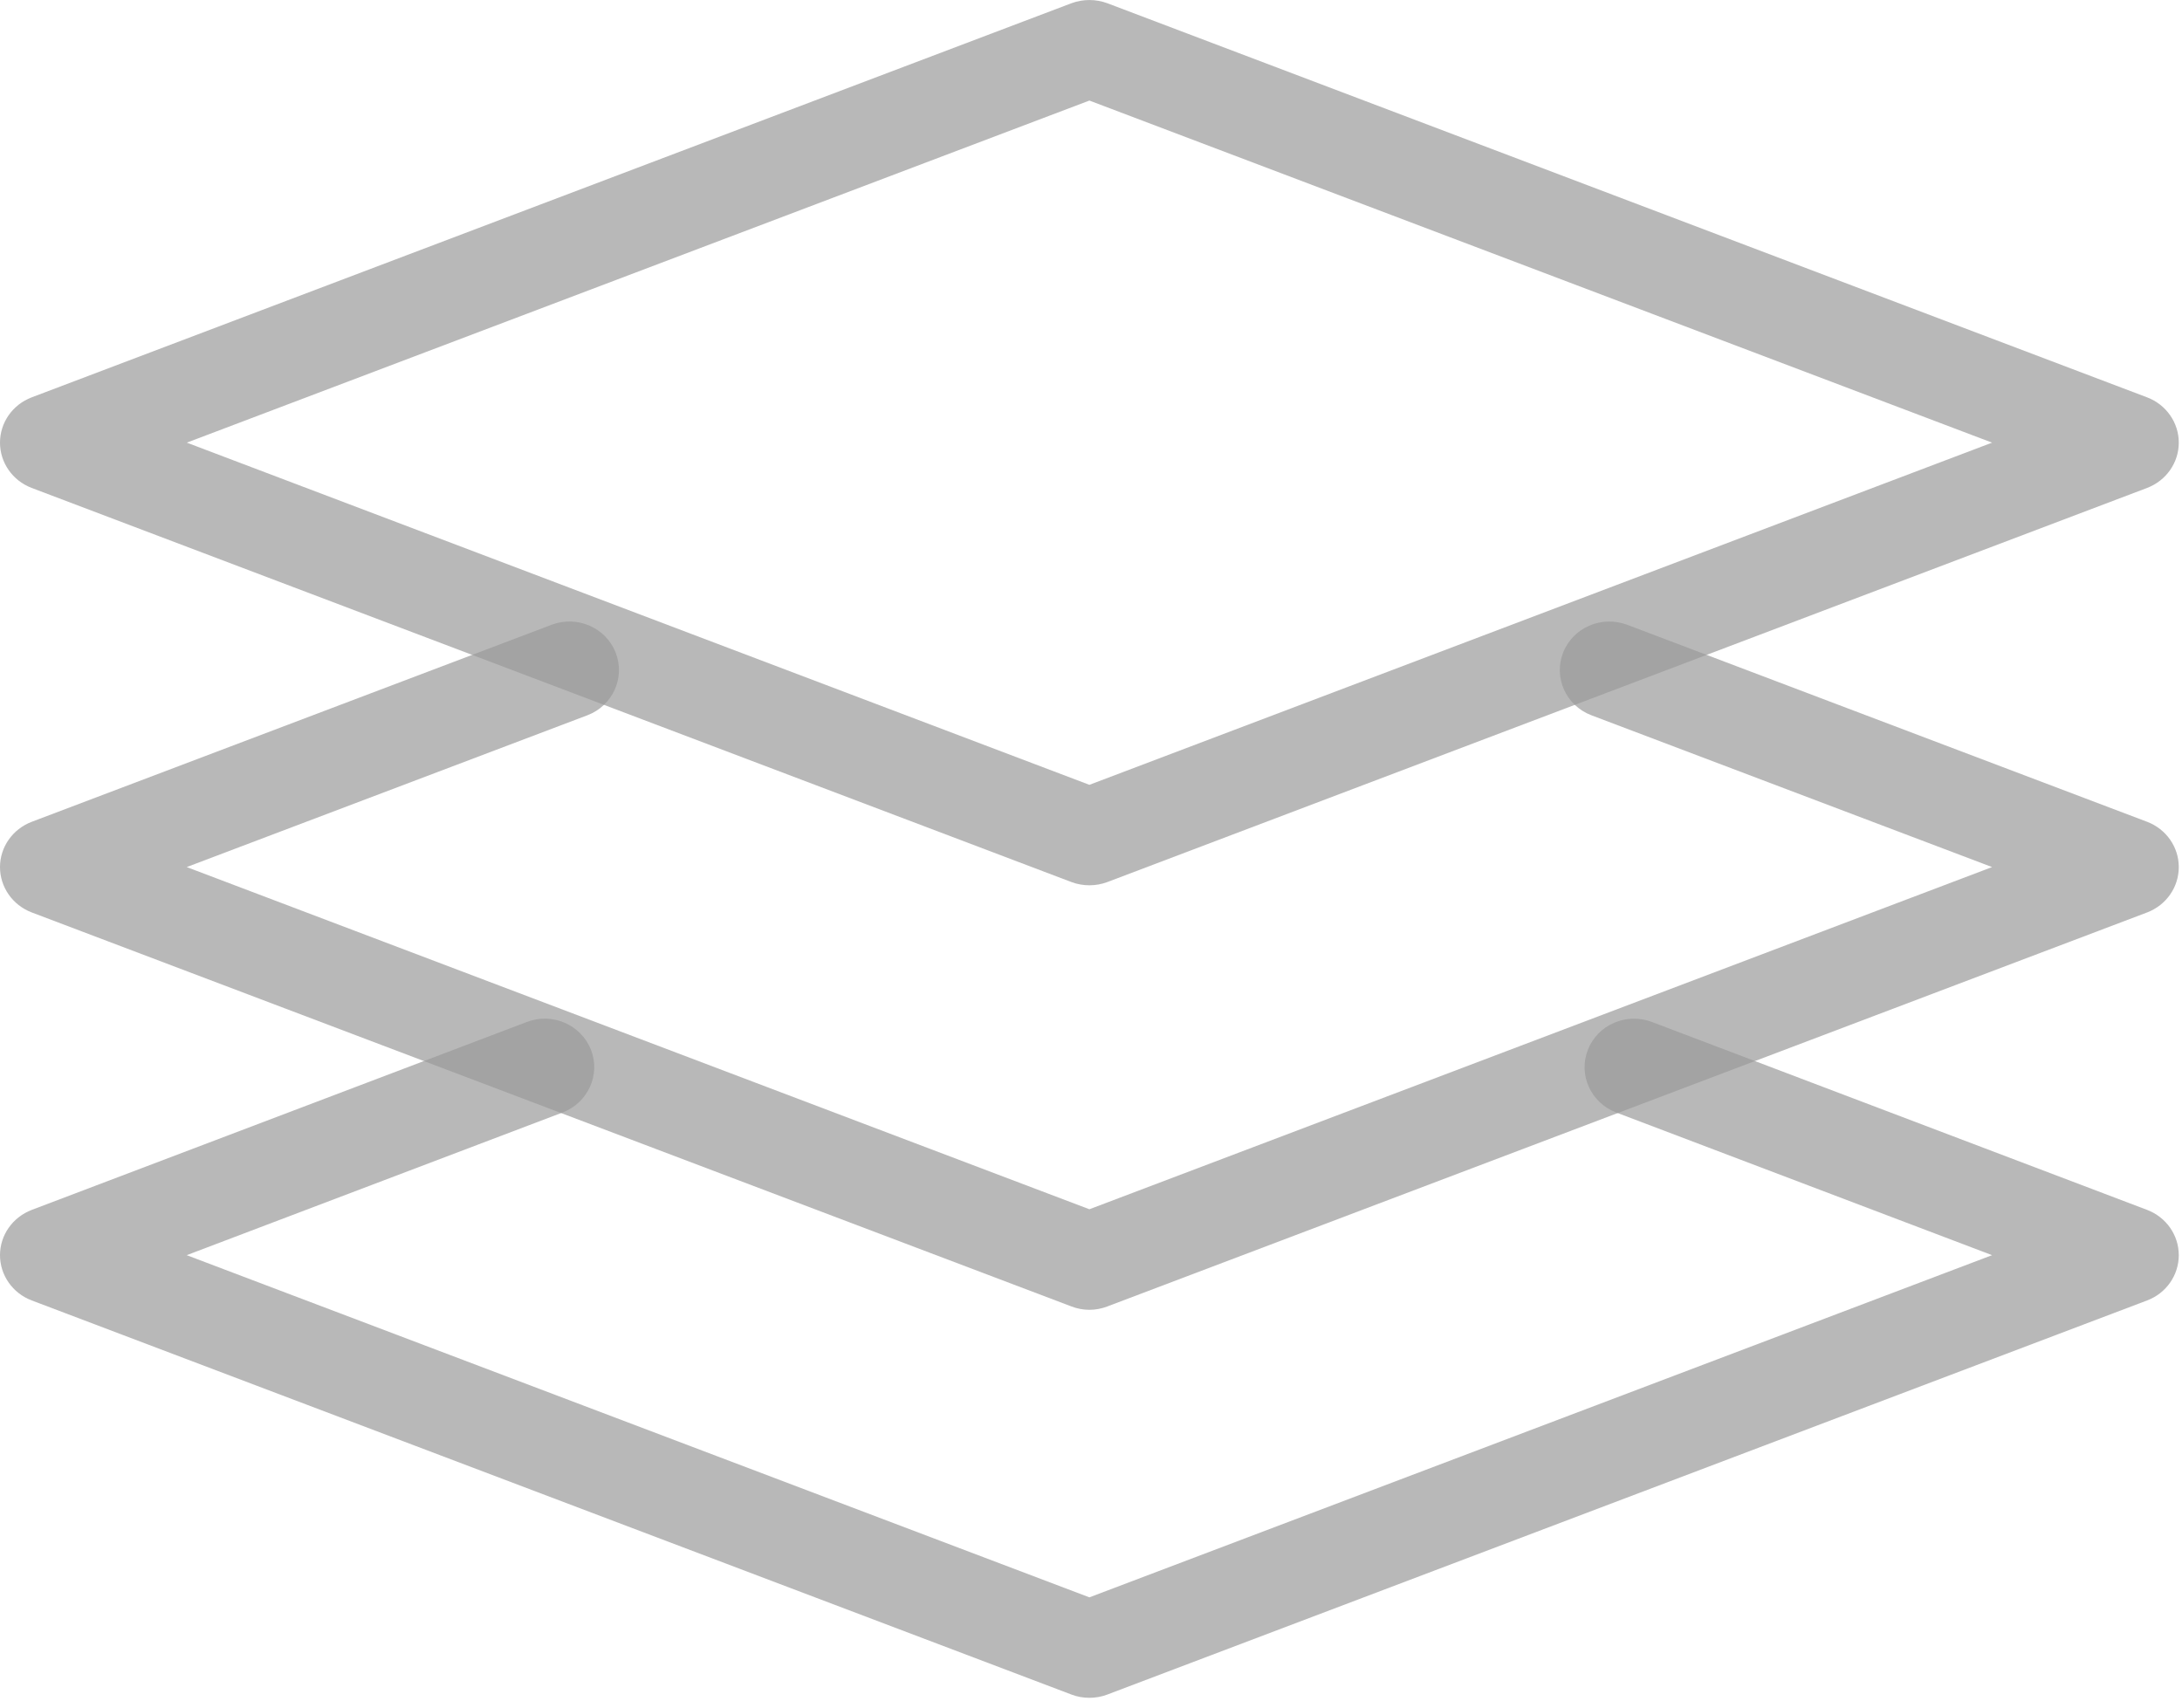 <?xml version="1.0" encoding="UTF-8"?>
<svg width="23px" height="18px" viewBox="0 0 23 18" version="1.1" xmlns="http://www.w3.org/2000/svg" xmlns:xlink="http://www.w3.org/1999/xlink">
    <!-- Generator: Sketch 46.2 (44496) - http://www.bohemiancoding.com/sketch -->
    <title>Survey - grey</title>
    <desc>Created with Sketch.</desc>
    <defs></defs>
    <g id="Symbols" stroke="none" stroke-width="1" fill="none" fill-rule="evenodd" fill-opacity="0.7">
        <g id="MENU-Admin" transform="translate(-130, -2)" fill="#9B9B9B">
            <g id="MENU--Survey" transform="translate(16, 0)">
                <g id="Survey" transform="translate(114, 2)">
                    <g id="Survey---grey">
                        <path d="M1.969,4.666 L11.483,8.273 L20.998,4.666 L11.483,1.06 L1.969,4.666 Z M11.483,9.332 C11.419,9.332 11.355,9.321 11.294,9.298 L0.333,5.143 C0.132,5.066 0,4.877 0,4.666 C0,4.455 0.132,4.266 0.333,4.189 L11.294,0.034 C11.416,-0.011 11.55,-0.011 11.672,0.034 L22.633,4.189 C22.834,4.266 22.966,4.455 22.966,4.666 C22.966,4.877 22.834,5.066 22.633,5.143 L11.672,9.298 C11.611,9.321 11.547,9.332 11.483,9.332 L11.483,9.332 Z" id="Fill-1"></path>
                        <path d="M11.483,13.807 C11.419,13.807 11.355,13.795 11.295,13.772 L0.334,9.618 C0.133,9.541 0,9.352 0,9.14 C0,8.929 0.133,8.74 0.334,8.663 L5.814,6.586 C6.083,6.484 6.385,6.615 6.489,6.878 C6.593,7.142 6.46,7.438 6.191,7.54 L1.968,9.14 L11.483,12.747 L20.998,9.14 L16.775,7.54 C16.506,7.438 16.373,7.142 16.477,6.878 C16.581,6.615 16.882,6.485 17.152,6.586 L22.633,8.663 C22.834,8.74 22.966,8.929 22.966,9.14 C22.966,9.352 22.834,9.541 22.633,9.618 L11.671,13.772 C11.611,13.795 11.547,13.807 11.483,13.807" id="Fill-4"></path>
                        <path d="M11.483,17.897 C11.419,17.897 11.355,17.886 11.295,17.863 L0.334,13.708 C0.133,13.632 0,13.442 0,13.231 C0,13.02 0.133,12.831 0.334,12.754 L5.553,10.773 C5.822,10.67 6.124,10.801 6.229,11.065 C6.332,11.328 6.199,11.624 5.93,11.727 L1.968,13.231 L11.483,16.838 L20.998,13.231 L17.036,11.727 C16.767,11.624 16.634,11.328 16.738,11.065 C16.842,10.801 17.144,10.671 17.413,10.773 L22.633,12.754 C22.834,12.831 22.966,13.02 22.966,13.231 C22.966,13.442 22.834,13.632 22.633,13.708 L11.671,17.863 C11.611,17.886 11.547,17.897 11.483,17.897" id="Fill-6"></path>
                    </g>
                </g>
            </g>
        </g>
    </g>
</svg>
